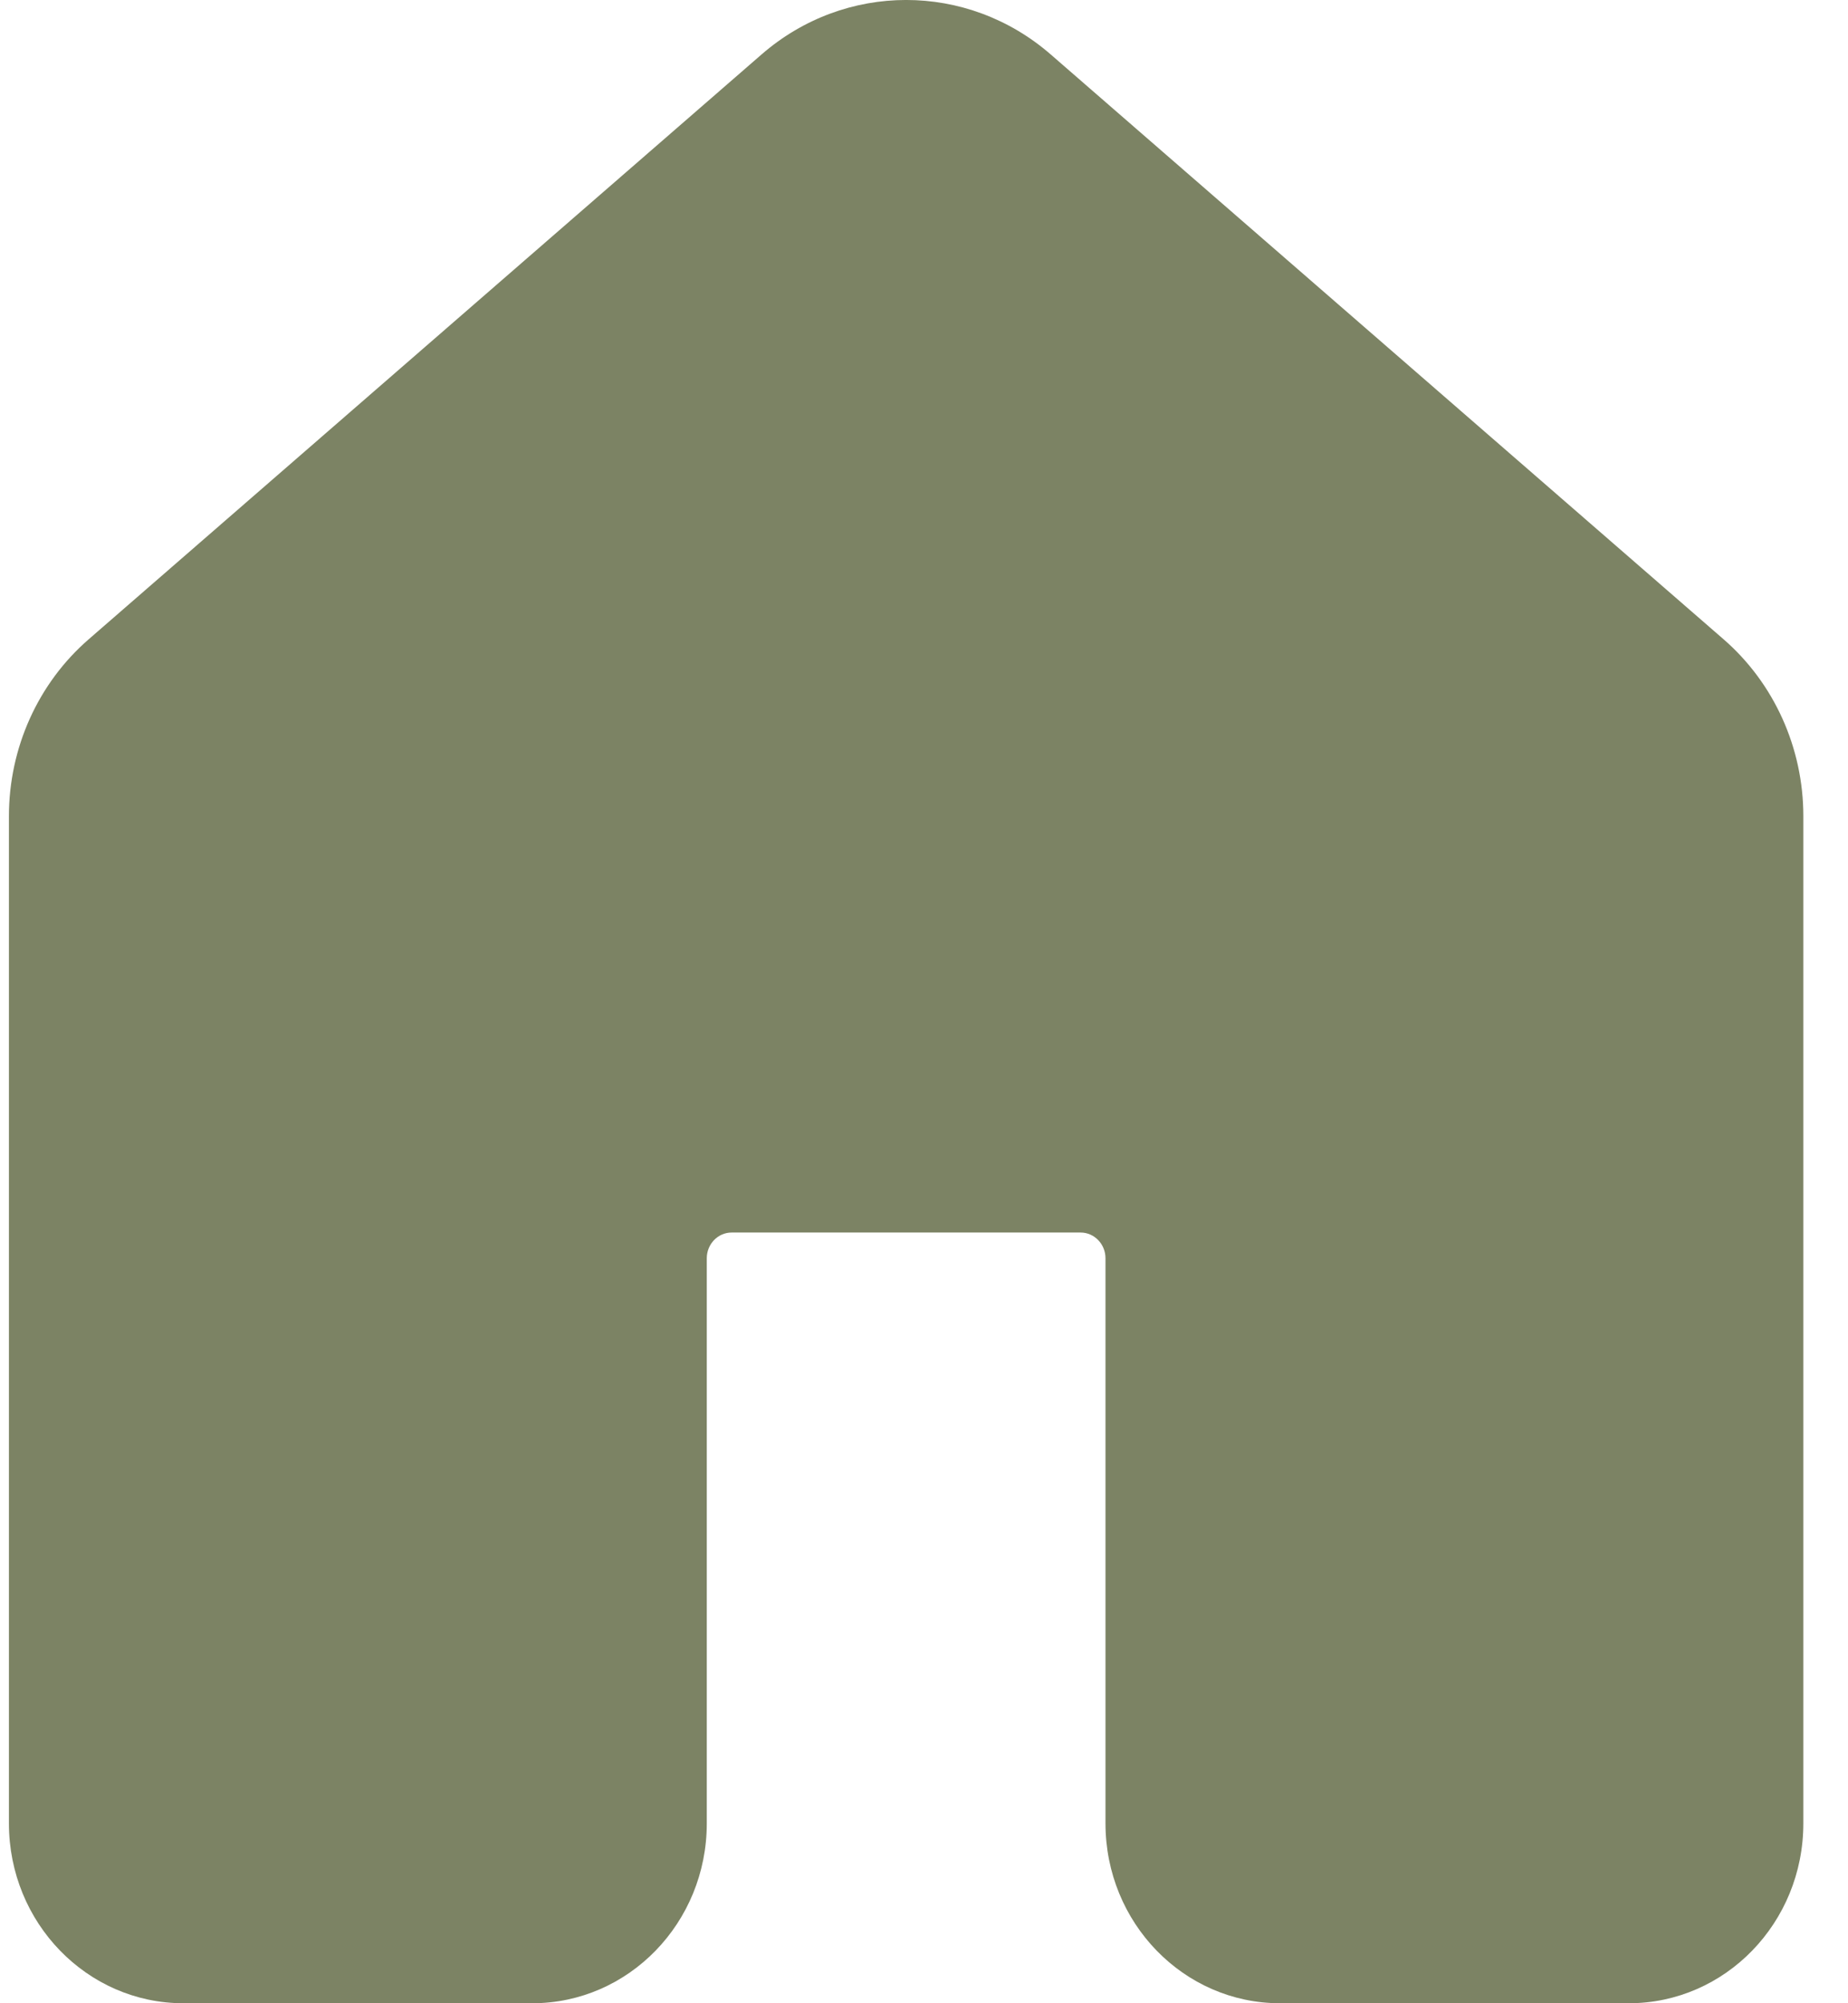 <svg width="24" height="26" viewBox="0 0 24 26" fill="none" xmlns="http://www.w3.org/2000/svg">
<path d="M9.89 0.707C10.975 -0.236 12.561 -0.236 13.646 0.707L22.385 8.298C23.041 8.868 23.42 9.708 23.42 10.592V23.666C23.42 24.955 22.406 26 21.154 26H16.623C15.372 26 14.357 24.955 14.357 23.666V16.331C14.357 16.147 14.212 15.997 14.034 15.997H9.502C9.323 15.997 9.179 16.147 9.179 16.331V23.666C9.179 24.955 8.164 26 6.913 26H2.381C1.13 26 0.116 24.955 0.116 23.666V10.592C0.116 9.708 0.494 8.868 1.151 8.298L9.89 0.707Z" fill="#7C8364"/>
</svg>

